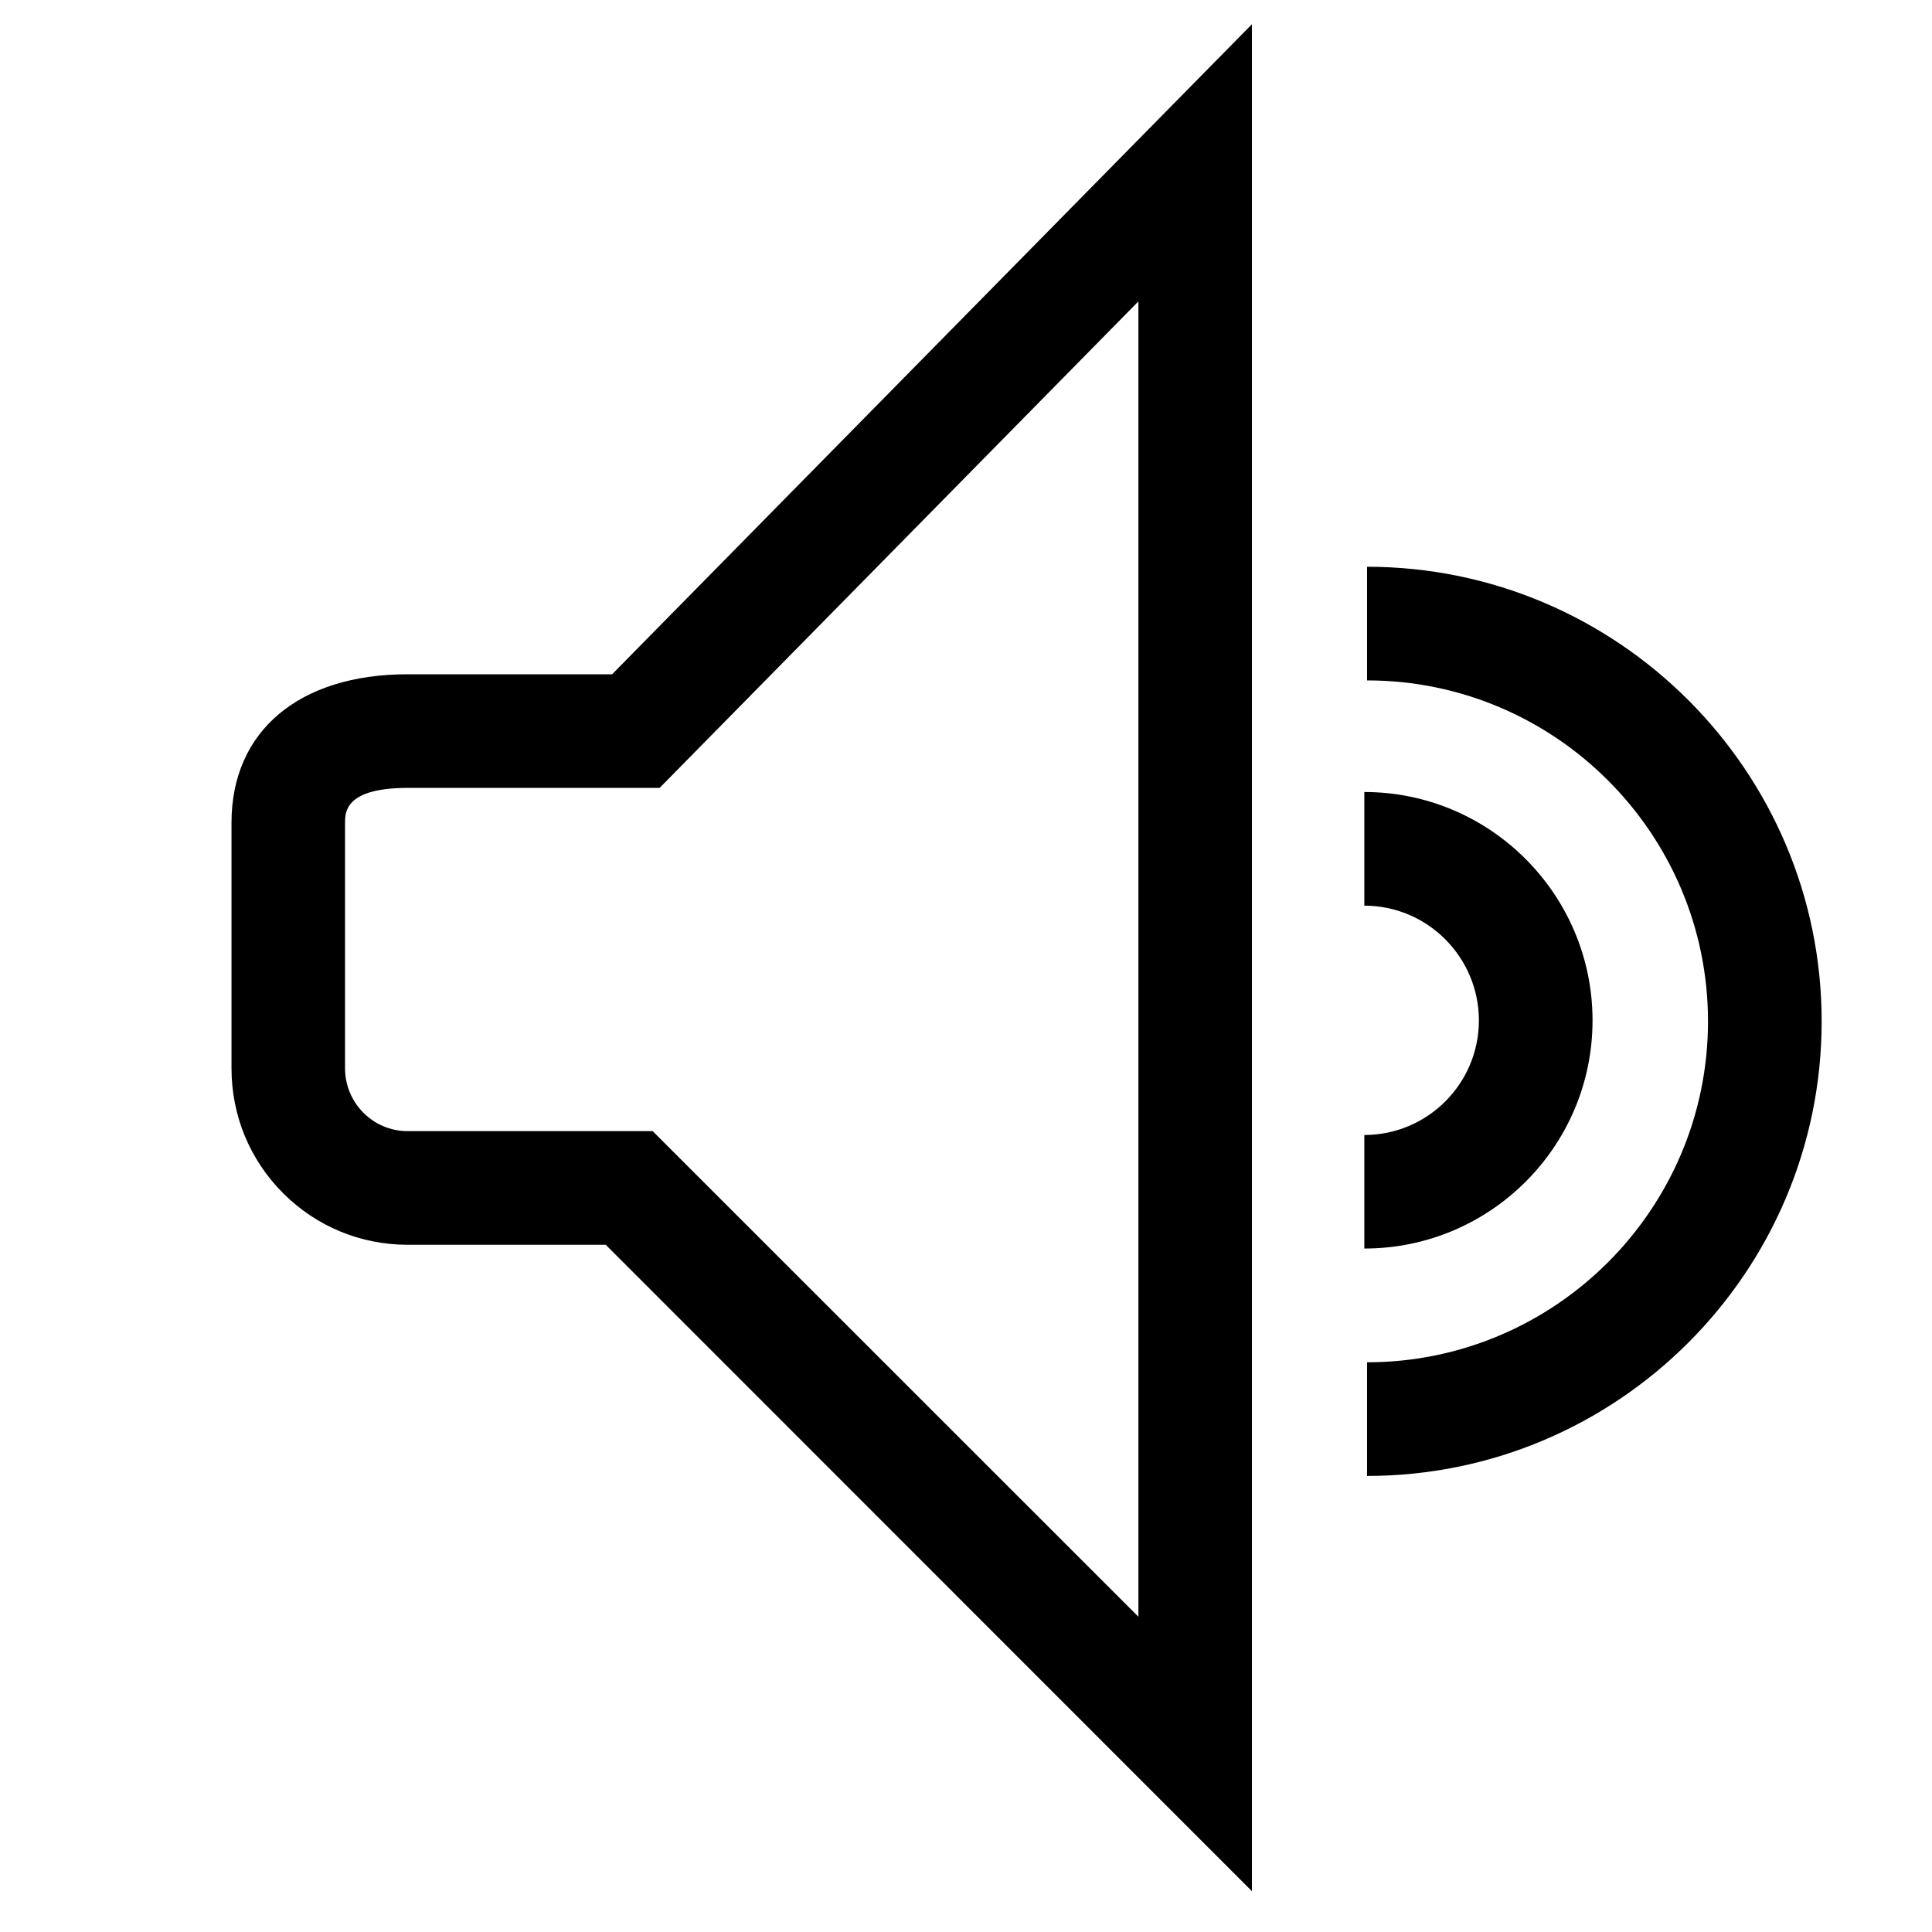 <svg xmlns="http://www.w3.org/2000/svg" width="17" height="17" viewBox="0 0 17 17"><path d="M3.587 5.933c-.956 0-1.55.5-1.55 1.306V9.4c0 .415.16.804.453 1.098.292.293.682.455 1.097.455H5.33l5.686 5.688V.213l-5.63 5.72h-1.8zm6.43-3.28v11.573L5.743 9.953H3.586c-.303 0-.55-.248-.55-.553V7.24c0-.092 0-.307.55-.307h2.218l4.212-4.28zm1.988 8.334v-1c.556 0 1.008-.452 1.008-1.008s-.452-1.01-1.008-1.01v-1c1.107 0 2.008.902 2.008 2.01s-.9 2.007-2.008 2.007zm4.024-2c0 2.206-1.795 4-4 4v-1c1.653 0 3-1.346 3-3s-1.347-3-3-3v-1c2.204 0 4 1.795 4 4z"/></svg>